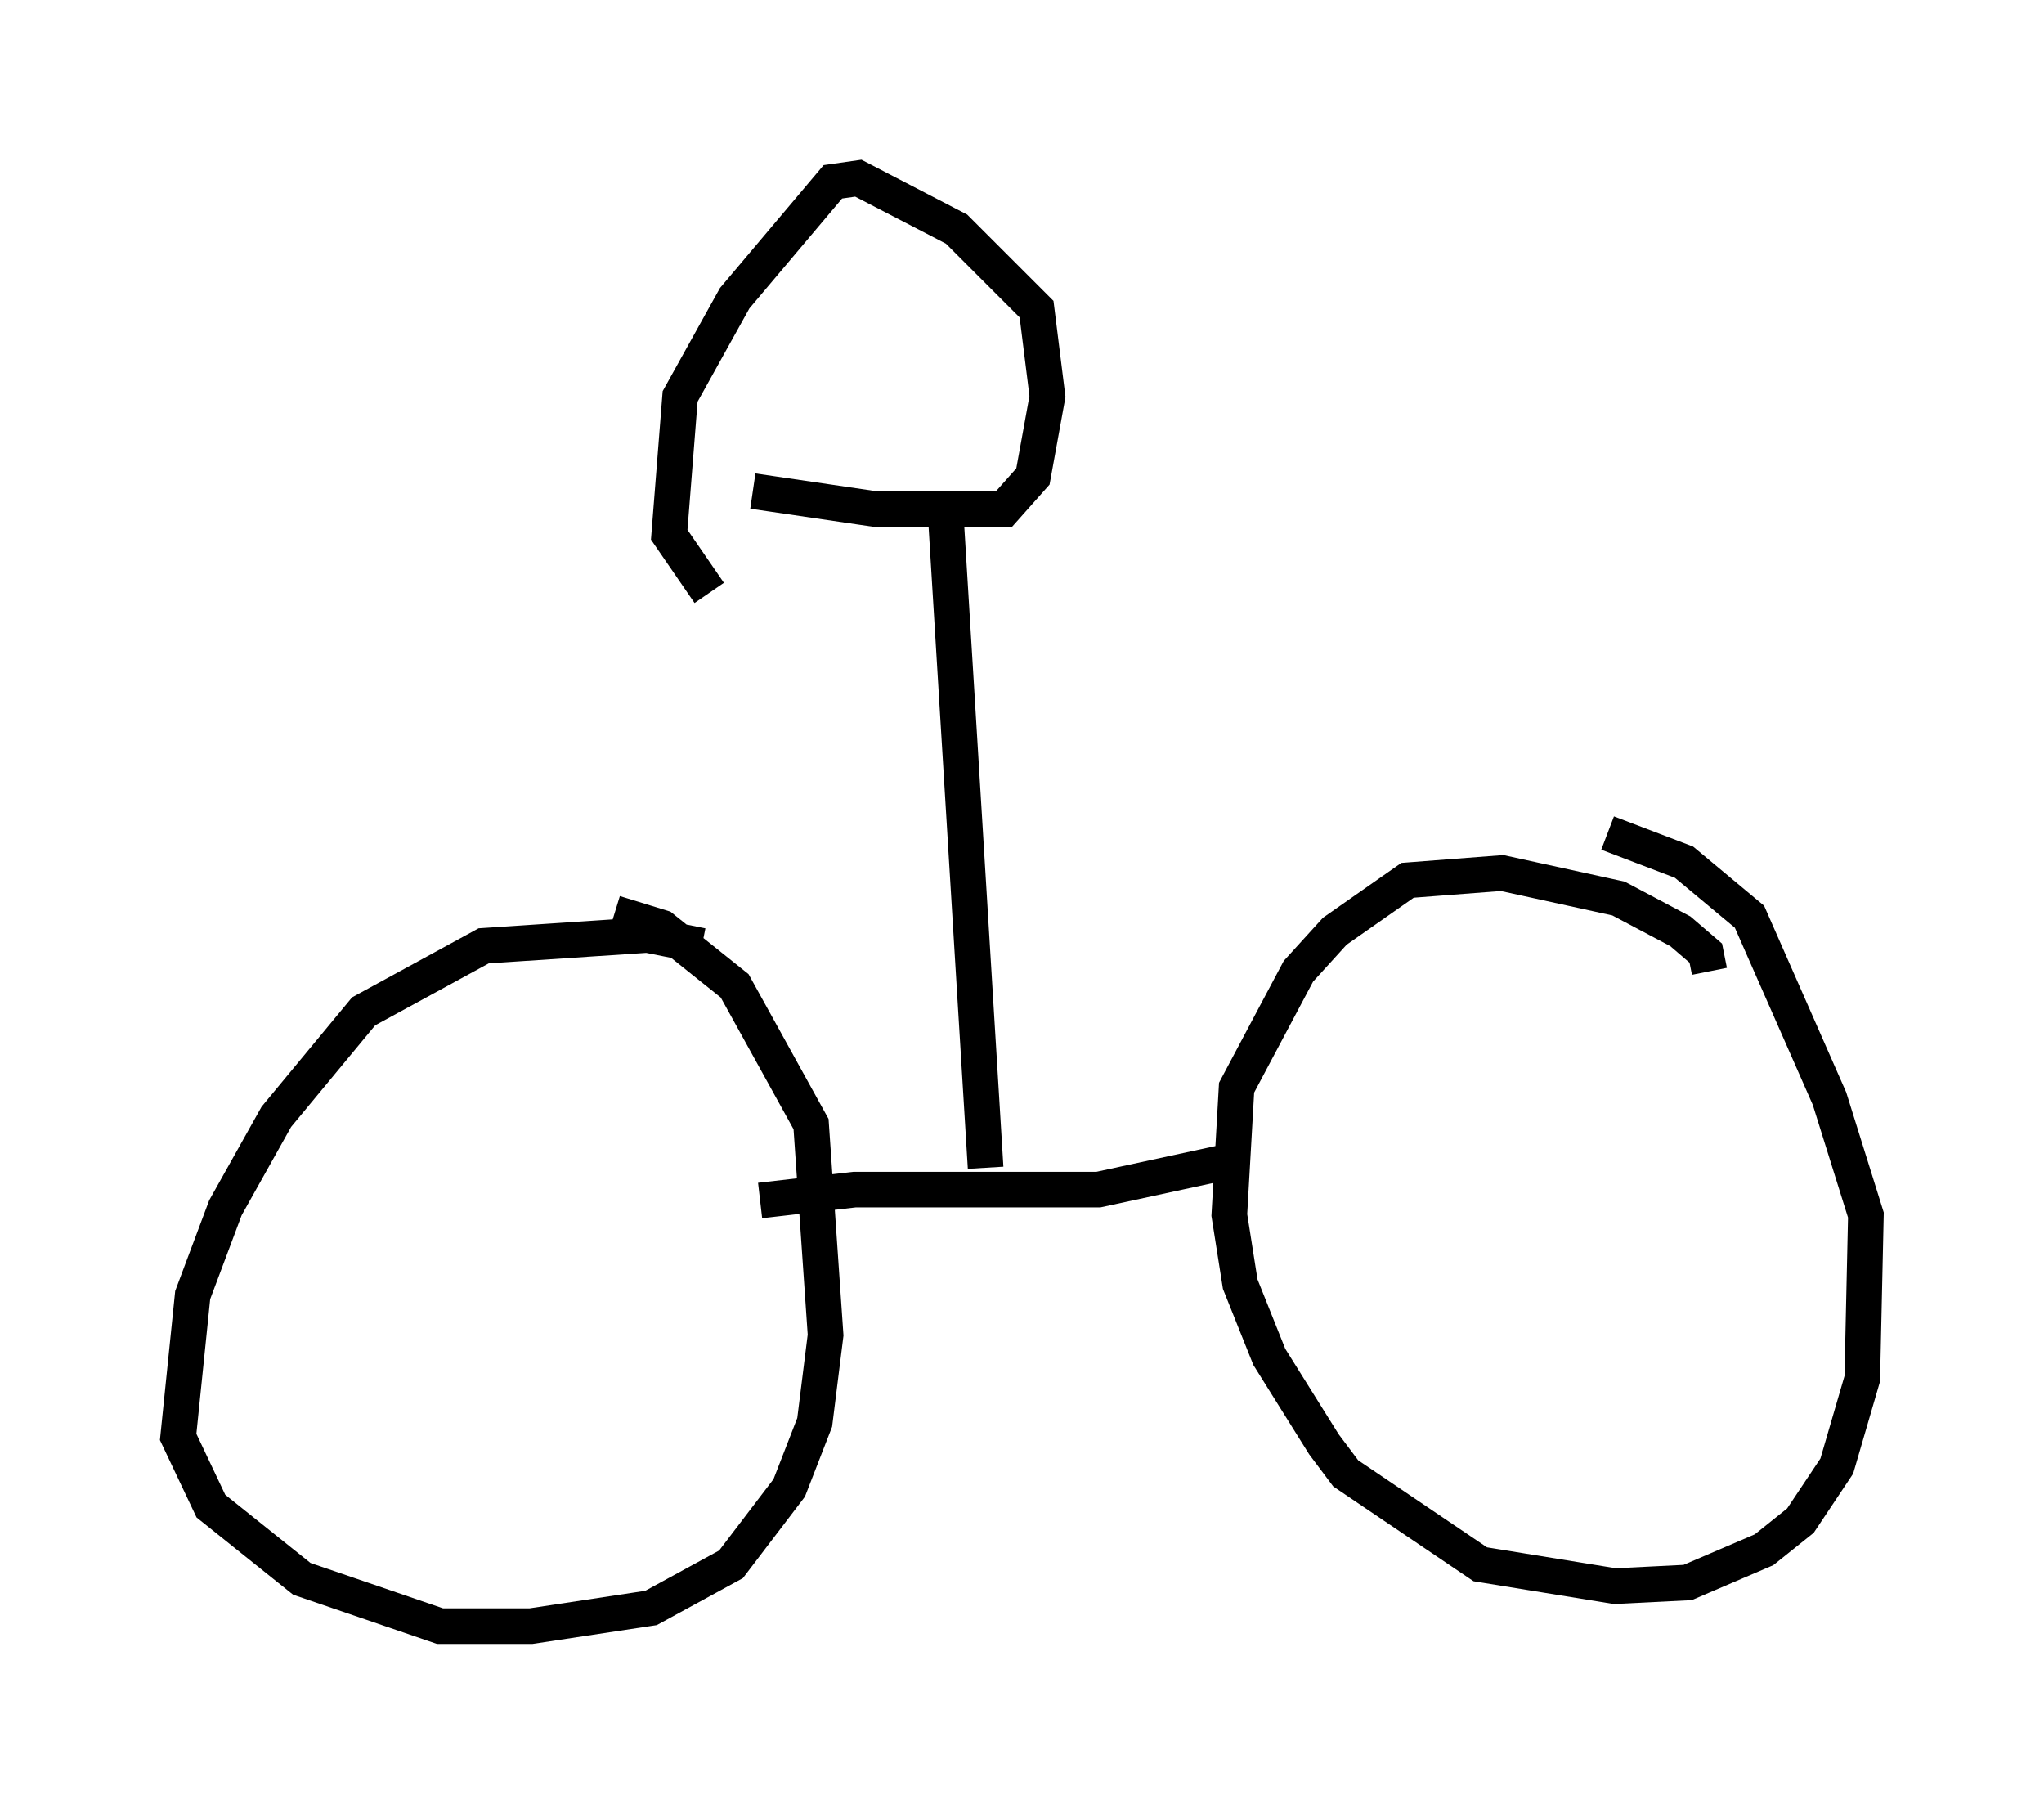 <?xml version="1.0" encoding="utf-8" ?>
<svg baseProfile="full" height="50.63" version="1.1" width="57.367" xmlns="http://www.w3.org/2000/svg" xmlns:ev="http://www.w3.org/2001/xml-events" xmlns:xlink="http://www.w3.org/1999/xlink"><defs /><rect fill="white" height="50.63" width="57.367" x="0" y="0" /><path d="M20.313, 27.05 m-0.613, -0.51 l-1.531, -0.306 -4.594, 0.306 l-3.369, 1.838 -2.45, 2.96 l-1.429, 2.552 -0.919, 2.45 l-0.408, 3.981 0.919, 1.94 l2.552, 2.042 3.879, 1.327 l2.552, 0.0 3.369, -0.51 l2.246, -1.225 1.633, -2.144 l0.715, -1.838 0.306, -2.45 l-0.408, -5.921 -2.144, -3.879 l-2.042, -1.633 -1.327, -0.408 m30.727, 1.633 l-0.102, -0.51 -0.715, -0.613 l-1.735, -0.919 -3.267, -0.715 l-2.654, 0.204 -2.042, 1.429 l-1.021, 1.123 -1.735, 3.267 l-0.204, 3.573 0.306, 1.94 l0.817, 2.042 1.531, 2.45 l0.613, 0.817 3.777, 2.552 l3.777, 0.613 2.042, -0.102 l2.144, -0.919 1.021, -0.817 l1.021, -1.531 0.715, -2.45 l0.102, -4.594 -1.021, -3.267 l-2.246, -5.104 -1.838, -1.531 l-2.144, -0.817 m-23.786, 10.311 l2.654, -0.306 6.84, 0.0 l3.777, -0.817 m-6.942, 0.204 l-1.123, -18.375 m-5.41, -0.613 l3.471, 0.51 3.573, 0.0 l0.817, -0.919 0.408, -2.246 l-0.306, -2.45 -2.246, -2.246 l-2.756, -1.429 -0.715, 0.102 l-2.756, 3.267 -1.531, 2.756 l-0.306, 3.879 1.123, 1.633 " fill="none" stroke="black" stroke-width="1" /></svg>
